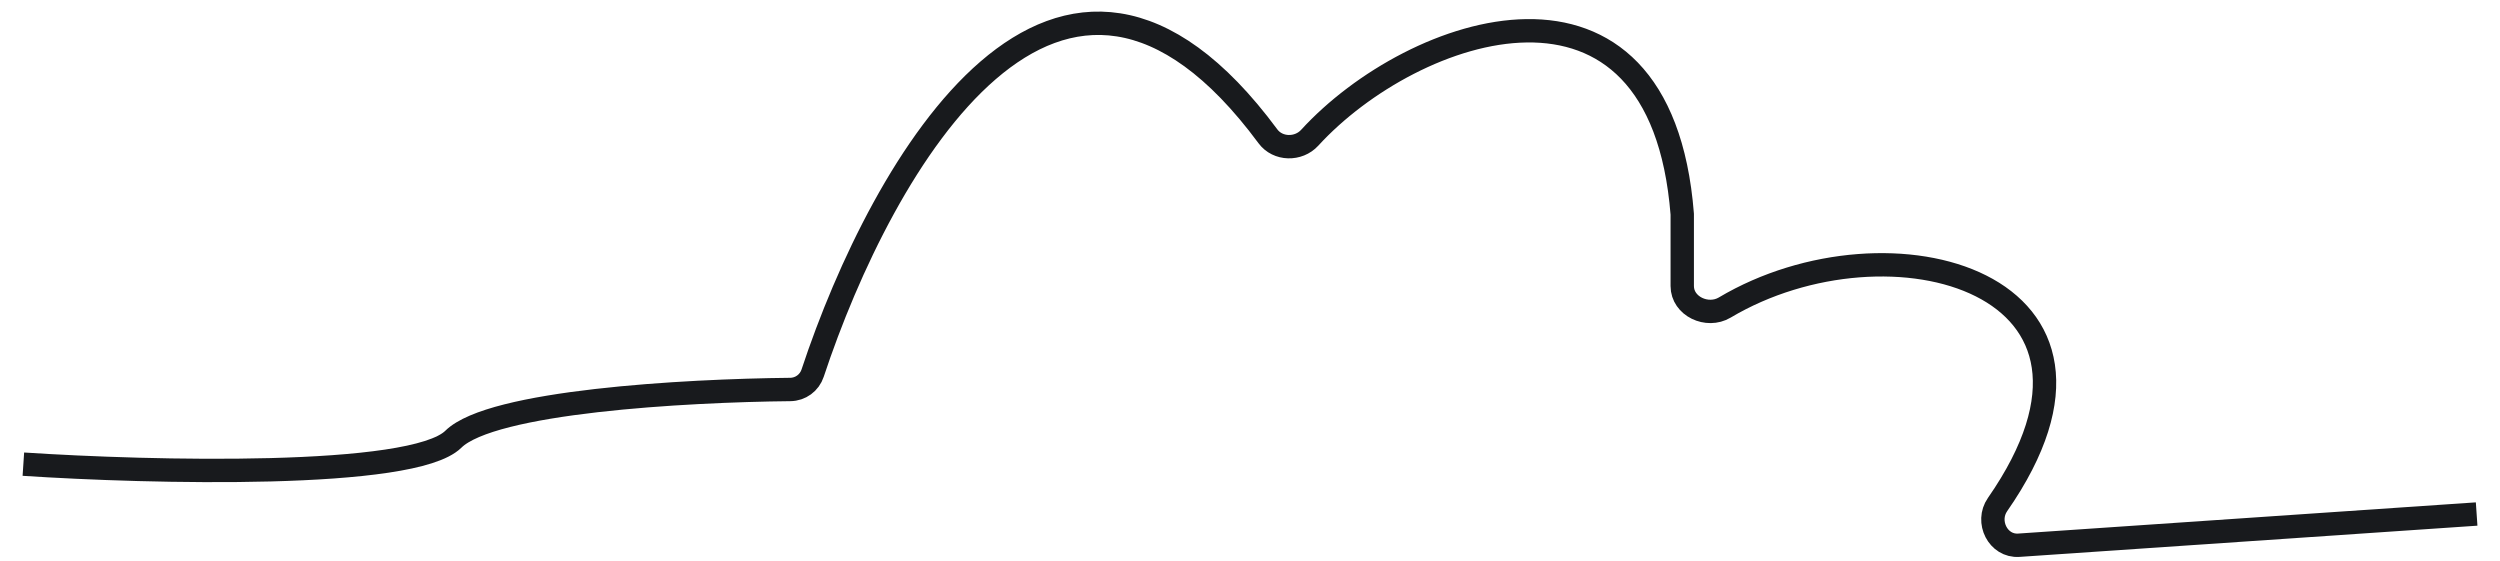 <svg width="107" height="24" viewBox="0 0 107 24" fill="none" xmlns="http://www.w3.org/2000/svg">
<path d="M1 19.866C6.412 20.222 17.67 20.506 19.402 18.8C21.041 17.184 29.276 16.716 33.824 16.67C34.261 16.666 34.644 16.385 34.781 15.969C37.754 6.99 45.345 -6.231 54.266 5.833C54.69 6.407 55.574 6.422 56.055 5.896C60.48 1.059 71.074 -2.566 72 9.166V12.243C72 13.11 73.07 13.607 73.816 13.164C80.873 8.968 92.115 12.073 85.494 21.596C84.985 22.327 85.516 23.396 86.404 23.336L106 22" stroke="#181A1D" stroke-linejoin="round"/>
</svg>
